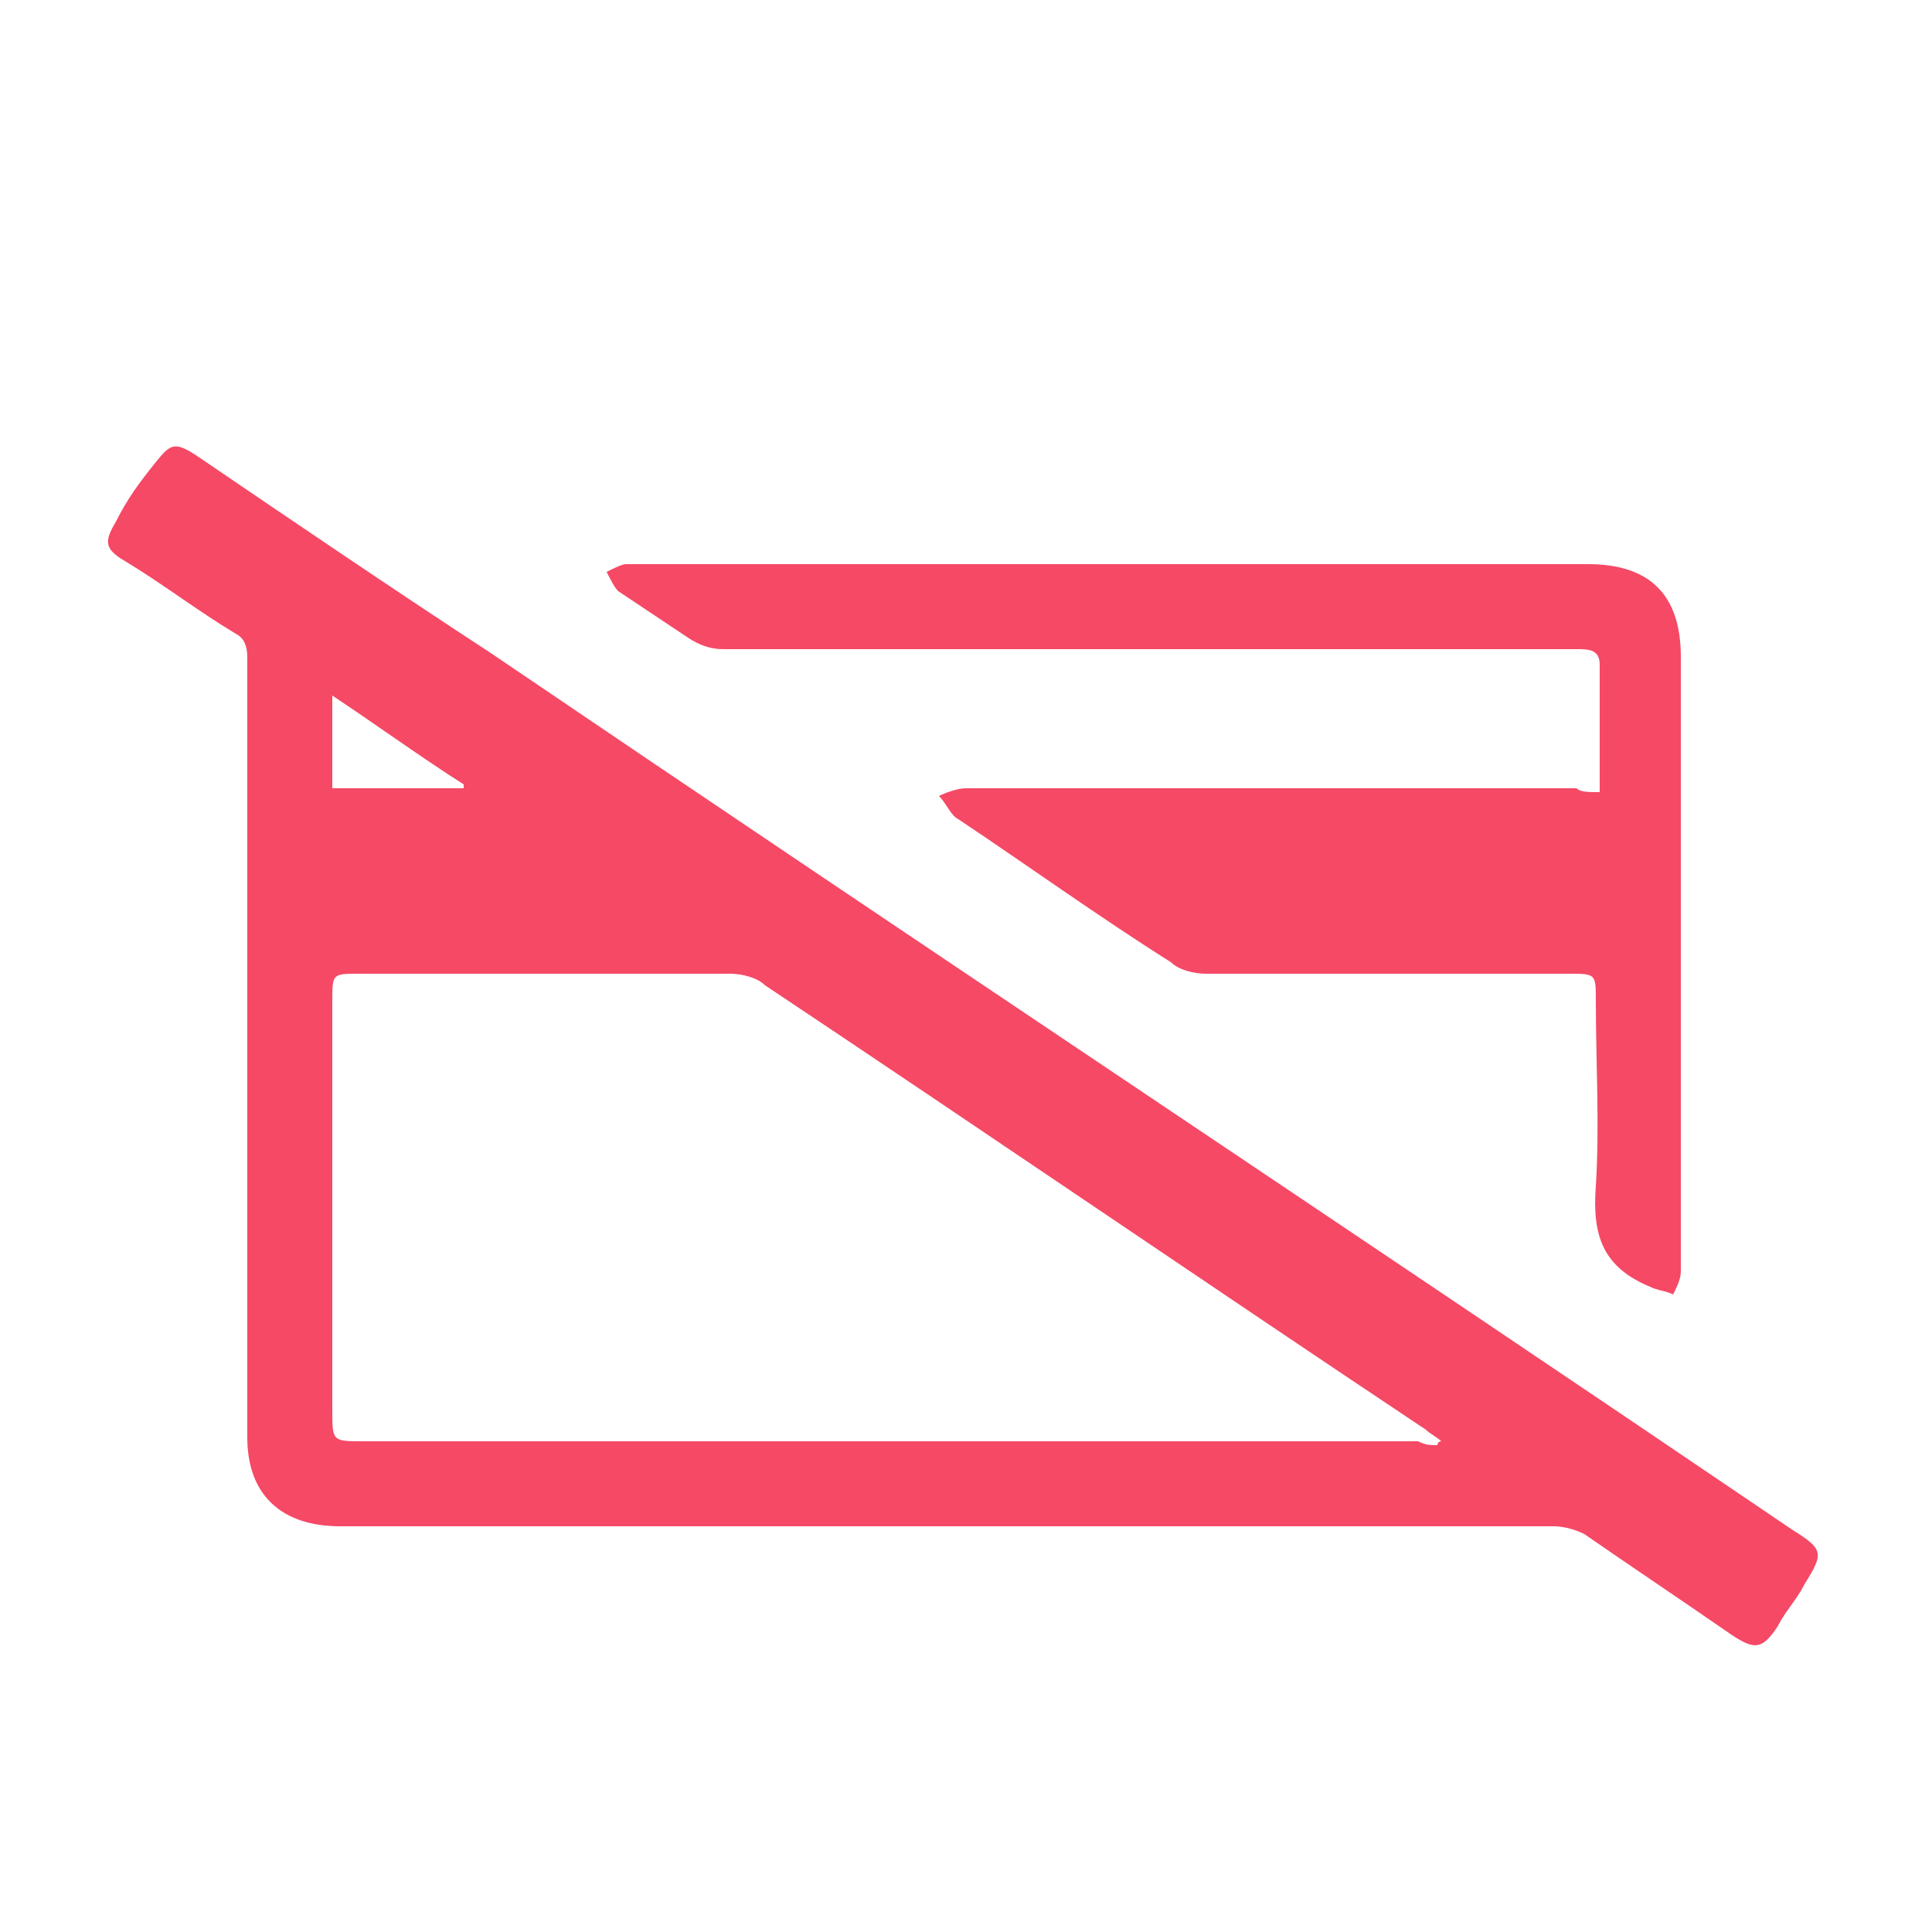 <?xml version="1.0" encoding="utf-8"?>
<!-- Generator: Adobe Illustrator 22.0.1, SVG Export Plug-In . SVG Version: 6.00 Build 0)  -->
<svg version="1.1" id="Слой_1" xmlns="http://www.w3.org/2000/svg" xmlns:xlink="http://www.w3.org/1999/xlink" x="0px" y="0px"
	 viewBox="0 0 50 50" style="enable-background:new 0 0 50 50;fill: rgb(245, 73, 102);" xml:space="preserve">
<g>
	<path d="M6.4,27.2c0-3.4,0-6.8,0-10.2c0-0.3-0.1-0.5-0.3-0.6c-1-0.6-1.9-1.3-2.9-1.9c-0.5-0.3-0.5-0.5-0.2-1
		C3.3,12.9,3.6,12.5,4,12c0.4-0.5,0.5-0.6,1.1-0.2c2.5,1.7,5,3.4,7.6,5.1C23.9,24.5,35.2,32,46.4,39.6c0.8,0.5,0.8,0.6,0.3,1.4
		c-0.2,0.4-0.5,0.7-0.7,1.1c-0.4,0.6-0.6,0.6-1.2,0.2c-1.3-0.9-2.5-1.7-3.8-2.6c-0.2-0.1-0.5-0.2-0.8-0.2c-10.5,0-20.9,0-31.4,0
		c-1.5,0-2.4-0.8-2.4-2.3C6.4,33.9,6.4,30.5,6.4,27.2C6.4,27.2,6.4,27.2,6.4,27.2z M37.2,37.4c0,0,0-0.1,0.1-0.1
		c-0.1-0.1-0.3-0.2-0.4-0.3c-5.7-3.8-11.4-7.7-17.1-11.5c-0.2-0.2-0.6-0.3-0.9-0.3c-3.2,0-6.4,0-9.6,0c-0.7,0-0.7,0-0.7,0.7
		c0,3.5,0,7.1,0,10.6c0,0.8,0,0.8,0.8,0.8c9.1,0,18.2,0,27.3,0C36.9,37.4,37,37.4,37.2,37.4z M8.6,18c0,0.9,0,1.7,0,2.4
		c1.2,0,2.3,0,3.4,0c0,0,0-0.1,0-0.1C10.9,19.6,9.8,18.8,8.6,18z"/>
	<path d="M41.4,20.5c0-1.2,0-2.2,0-3.3c0-0.4-0.3-0.4-0.6-0.4c-2.3,0-4.7,0-7,0c-5,0-10.1,0-15.1,0c-0.3,0-0.6-0.1-0.9-0.3
		c-0.6-0.4-1.2-0.8-1.8-1.2c-0.1-0.1-0.2-0.3-0.3-0.5c0.2-0.1,0.4-0.2,0.5-0.2c4.5,0,9,0,13.5,0c3.8,0,7.6,0,11.4,0
		c1.6,0,2.4,0.8,2.4,2.4c0,5.3,0,10.6,0,15.9c0,0.2-0.1,0.4-0.2,0.6c-0.2-0.1-0.4-0.1-0.6-0.2c-1.2-0.5-1.5-1.3-1.4-2.6
		c0.1-1.6,0-3.2,0-4.8c0-0.7,0-0.7-0.7-0.7c-3.1,0-6.3,0-9.4,0c-0.3,0-0.7-0.1-0.9-0.3c-1.9-1.2-3.7-2.5-5.5-3.7
		c-0.2-0.1-0.3-0.4-0.5-0.6c0.2-0.1,0.5-0.2,0.7-0.2c5.3,0,10.5,0,15.8,0C40.9,20.5,41.1,20.5,41.4,20.5z"/>
</g>
</svg>

